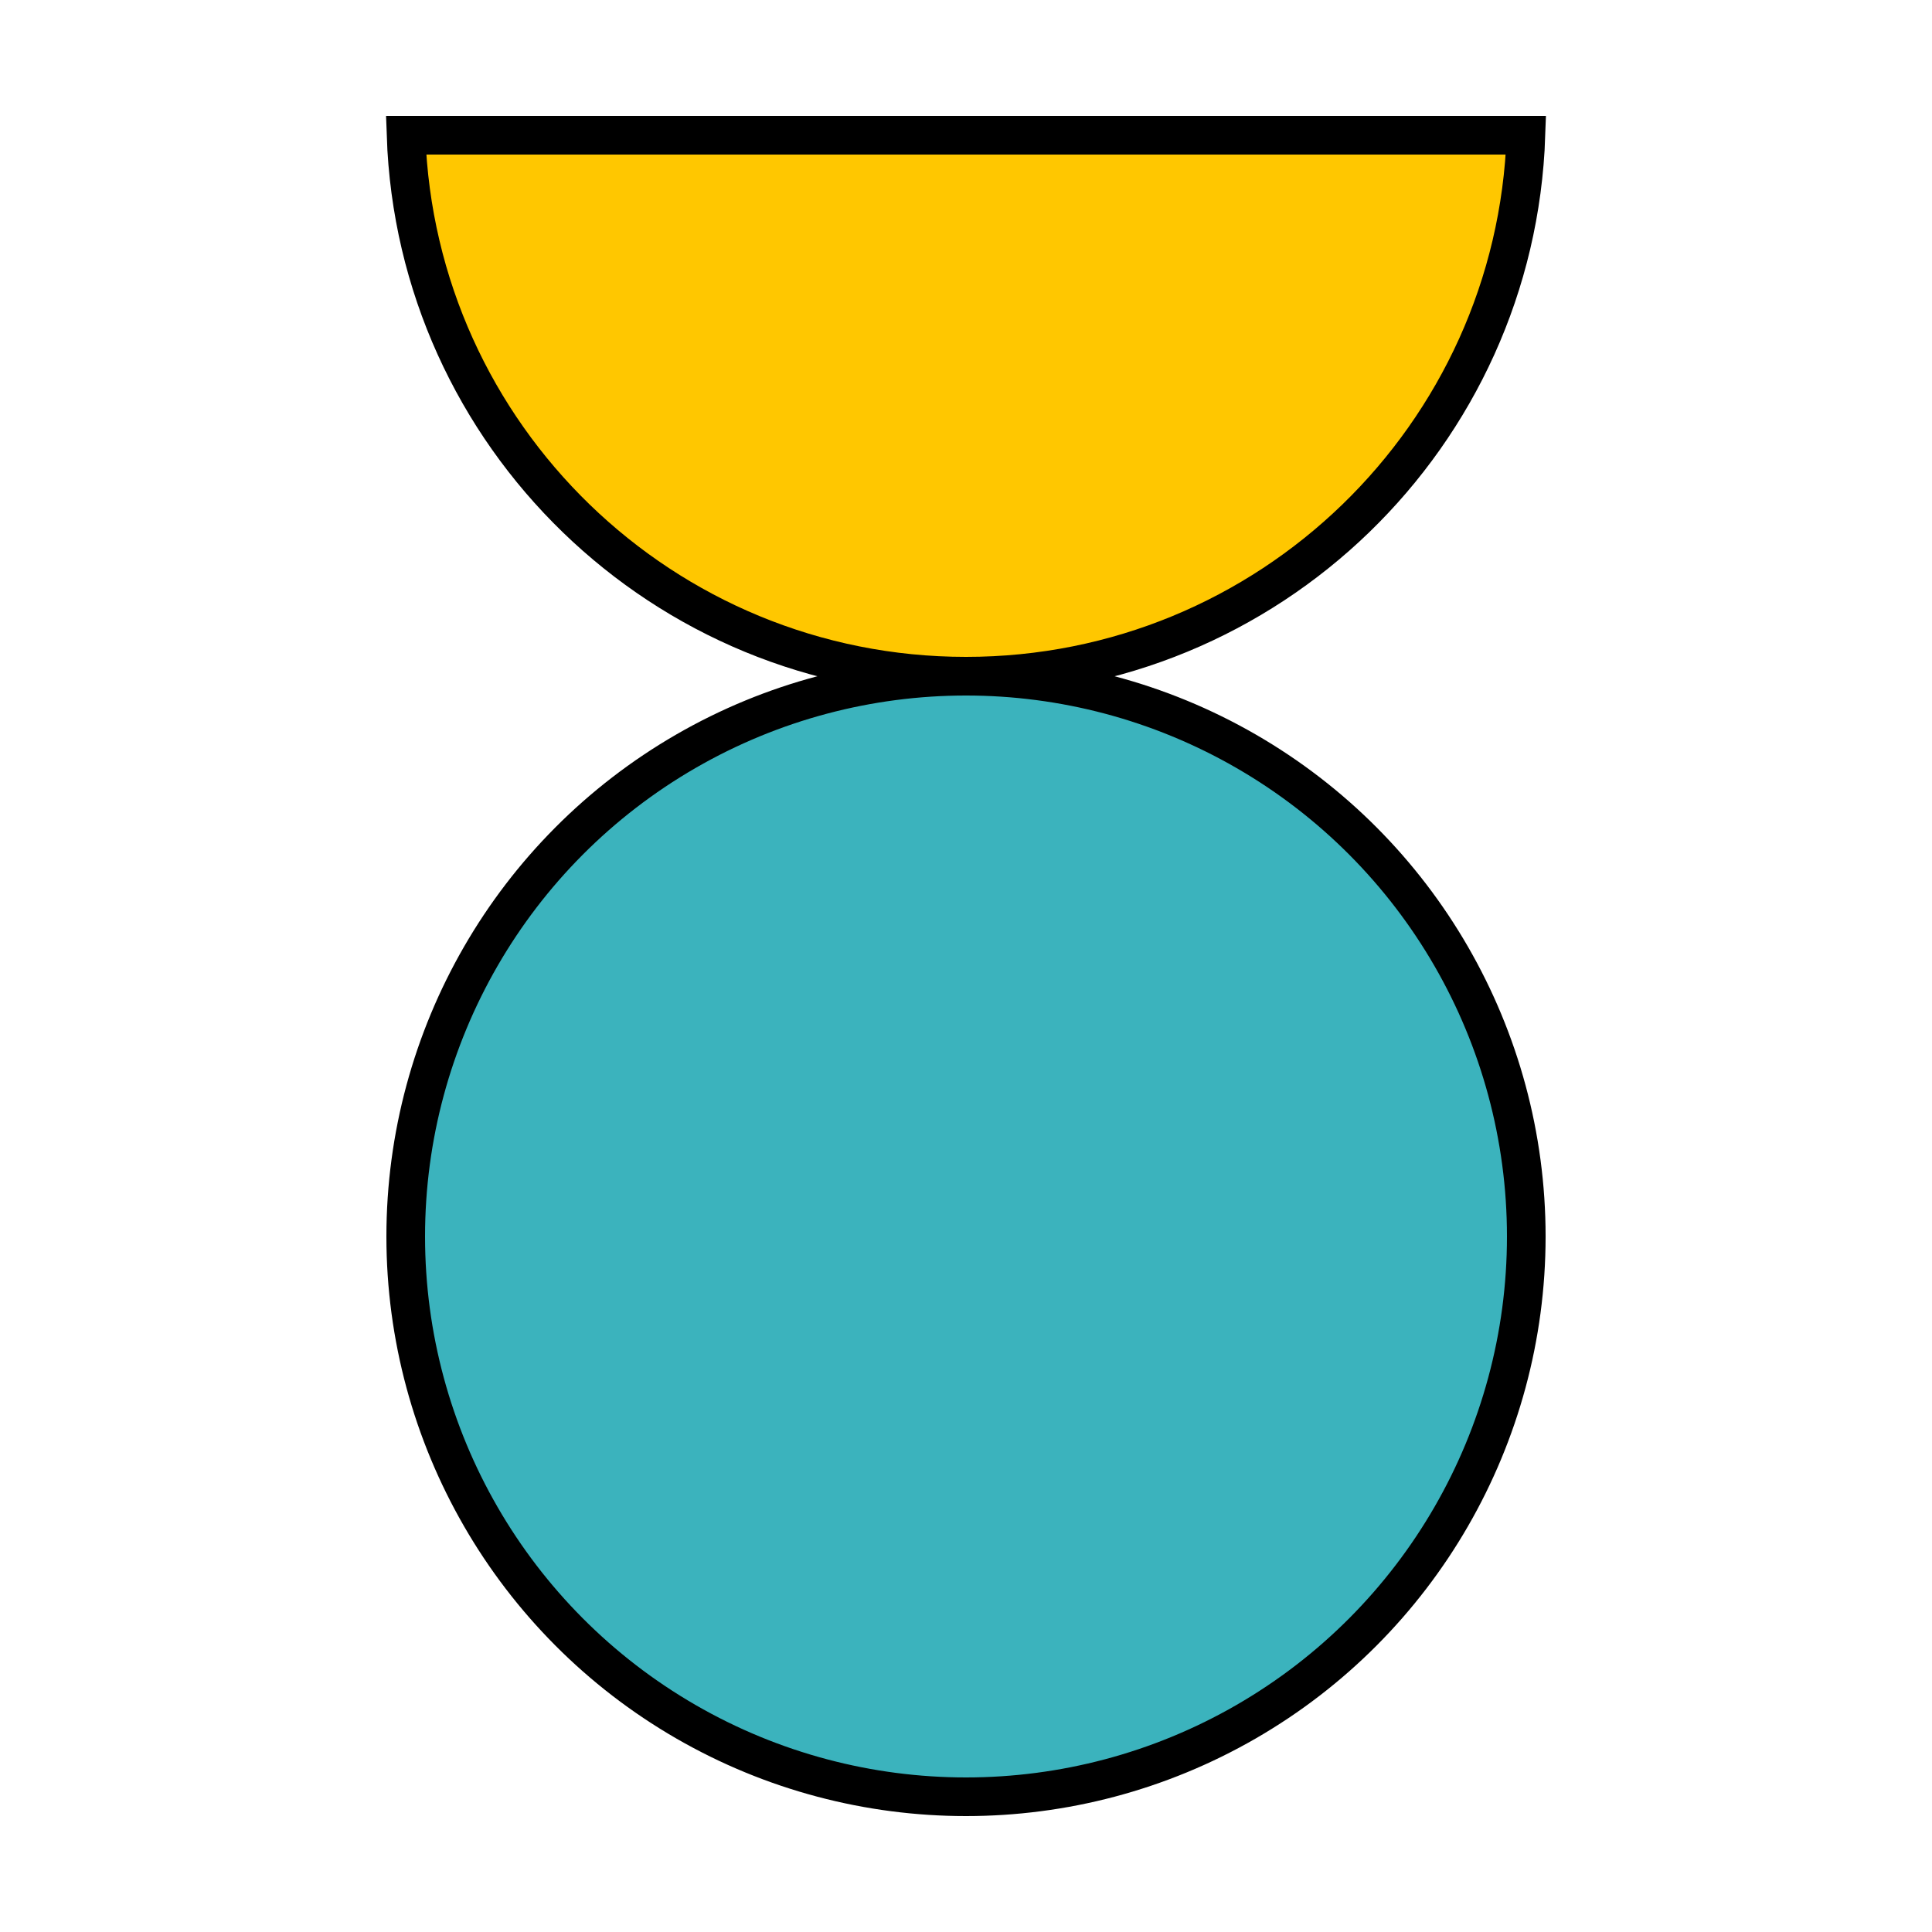 <svg width="200" height="200" viewBox="0 0 200 200" fill="none" xmlns="http://www.w3.org/2000/svg">
<circle cx="100" cy="128" r="58" fill="#3BB3BD" stroke="black" stroke-width="4"/>
<path d="M42.034 14C43.088 45.106 68.637 70 100 70C131.363 70 156.912 45.106 157.966 14H42.034Z" fill="#FFC700" stroke="black" stroke-width="4"/>
</svg>
